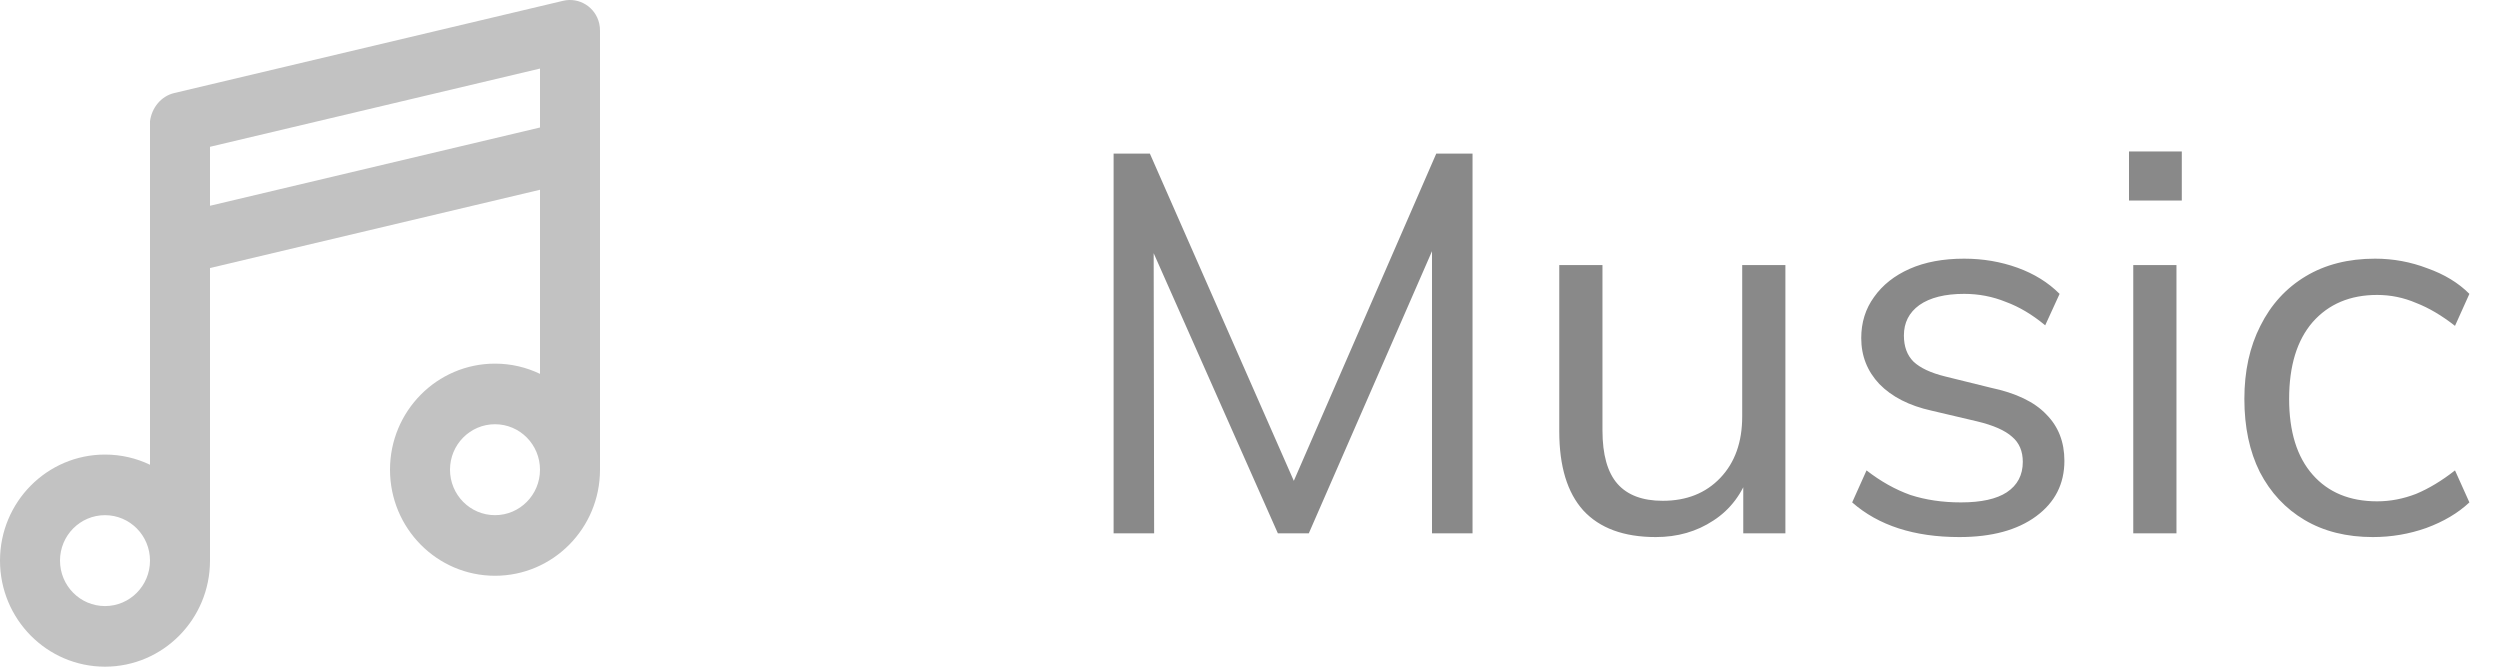 <svg width="75" height="20" viewBox="0 0 75 20" fill="none" xmlns="http://www.w3.org/2000/svg">
<path d="M33.408 16V4.608H34.496L39.12 15.12H38.512L43.088 4.608H44.176V16H42.96V6.336L43.456 6.4L39.264 16H38.336L34.08 6.4L34.608 6.336L34.624 16H33.408ZM49.674 16.112C48.714 16.112 47.989 15.845 47.498 15.312C47.018 14.779 46.778 13.989 46.778 12.944V7.952H48.074V12.912C48.074 13.637 48.224 14.171 48.522 14.512C48.821 14.853 49.274 15.024 49.882 15.024C50.597 15.024 51.173 14.795 51.61 14.336C52.047 13.877 52.266 13.264 52.266 12.496V7.952H53.562V16H52.298V14.256L52.49 14.16C52.277 14.8 51.914 15.285 51.402 15.616C50.901 15.947 50.325 16.112 49.674 16.112ZM58.781 16.112C57.426 16.112 56.354 15.765 55.565 15.072L55.996 14.112C56.423 14.443 56.861 14.688 57.309 14.848C57.767 14.997 58.274 15.072 58.828 15.072C59.437 15.072 59.895 14.971 60.205 14.768C60.525 14.555 60.684 14.251 60.684 13.856C60.684 13.536 60.578 13.285 60.364 13.104C60.151 12.912 59.799 12.757 59.309 12.64L57.949 12.32C57.276 12.171 56.754 11.904 56.38 11.52C56.018 11.136 55.837 10.677 55.837 10.144C55.837 9.675 55.965 9.264 56.221 8.912C56.477 8.549 56.834 8.267 57.292 8.064C57.751 7.861 58.295 7.76 58.925 7.76C59.49 7.76 60.023 7.851 60.525 8.032C61.026 8.213 61.447 8.475 61.788 8.816L61.356 9.76C60.972 9.44 60.578 9.205 60.172 9.056C59.778 8.896 59.362 8.816 58.925 8.816C58.349 8.816 57.901 8.928 57.581 9.152C57.271 9.376 57.117 9.68 57.117 10.064C57.117 10.395 57.212 10.656 57.404 10.848C57.607 11.04 57.927 11.189 58.364 11.296L59.724 11.632C60.482 11.792 61.036 12.059 61.389 12.432C61.751 12.795 61.932 13.259 61.932 13.824C61.932 14.517 61.65 15.072 61.084 15.488C60.519 15.904 59.751 16.112 58.781 16.112ZM63.998 16V7.952H65.294V16H63.998ZM63.87 4.544H65.454V6.016H63.87V4.544ZM71.186 16.112C70.397 16.112 69.715 15.941 69.138 15.6C68.562 15.259 68.115 14.779 67.794 14.16C67.485 13.541 67.331 12.811 67.331 11.968C67.331 11.136 67.49 10.405 67.811 9.776C68.13 9.136 68.584 8.64 69.171 8.288C69.757 7.936 70.451 7.76 71.251 7.76C71.794 7.76 72.317 7.856 72.819 8.048C73.331 8.229 73.752 8.485 74.082 8.816L73.65 9.776C73.256 9.467 72.867 9.237 72.483 9.088C72.109 8.928 71.72 8.848 71.314 8.848C70.504 8.848 69.859 9.12 69.379 9.664C68.909 10.208 68.674 10.976 68.674 11.968C68.674 12.949 68.909 13.707 69.379 14.24C69.848 14.773 70.493 15.04 71.314 15.04C71.709 15.04 72.099 14.965 72.483 14.816C72.867 14.656 73.256 14.421 73.65 14.112L74.082 15.072C73.741 15.392 73.309 15.648 72.787 15.84C72.275 16.021 71.741 16.112 71.186 16.112Z" fill="#898989"/>
<path opacity="0.24" fill-rule="evenodd" clip-rule="evenodd" d="M14.85 17.273C16.59 17.273 18 15.848 18 14.091V0.929C18.002 0.854 17.994 0.778 17.976 0.702C17.863 0.213 17.378 -0.09 16.894 0.024L5.228 2.791C4.826 2.886 4.551 3.24 4.5 3.637V13.943C4.091 13.746 3.633 13.637 3.15 13.637C1.41 13.637 0 15.061 0 16.818C0 18.576 1.41 20 3.15 20C4.89 20 6.3 18.576 6.3 16.818V8.041L16.2 5.693V11.216C15.791 11.019 15.333 10.909 14.85 10.909C13.11 10.909 11.7 12.334 11.7 14.091C11.7 15.848 13.11 17.273 14.85 17.273ZM6.3 6.173V4.404L16.2 2.057V3.825L6.3 6.173ZM16.2 14.091C16.2 13.338 15.596 12.727 14.85 12.727C14.104 12.727 13.5 13.338 13.5 14.091C13.5 14.844 14.104 15.455 14.85 15.455C15.596 15.455 16.2 14.844 16.2 14.091ZM3.15 15.455C3.896 15.455 4.5 16.065 4.5 16.818C4.5 17.572 3.896 18.182 3.15 18.182C2.404 18.182 1.8 17.572 1.8 16.818C1.8 16.065 2.404 15.455 3.15 15.455Z" fill="black"/>
</svg>
